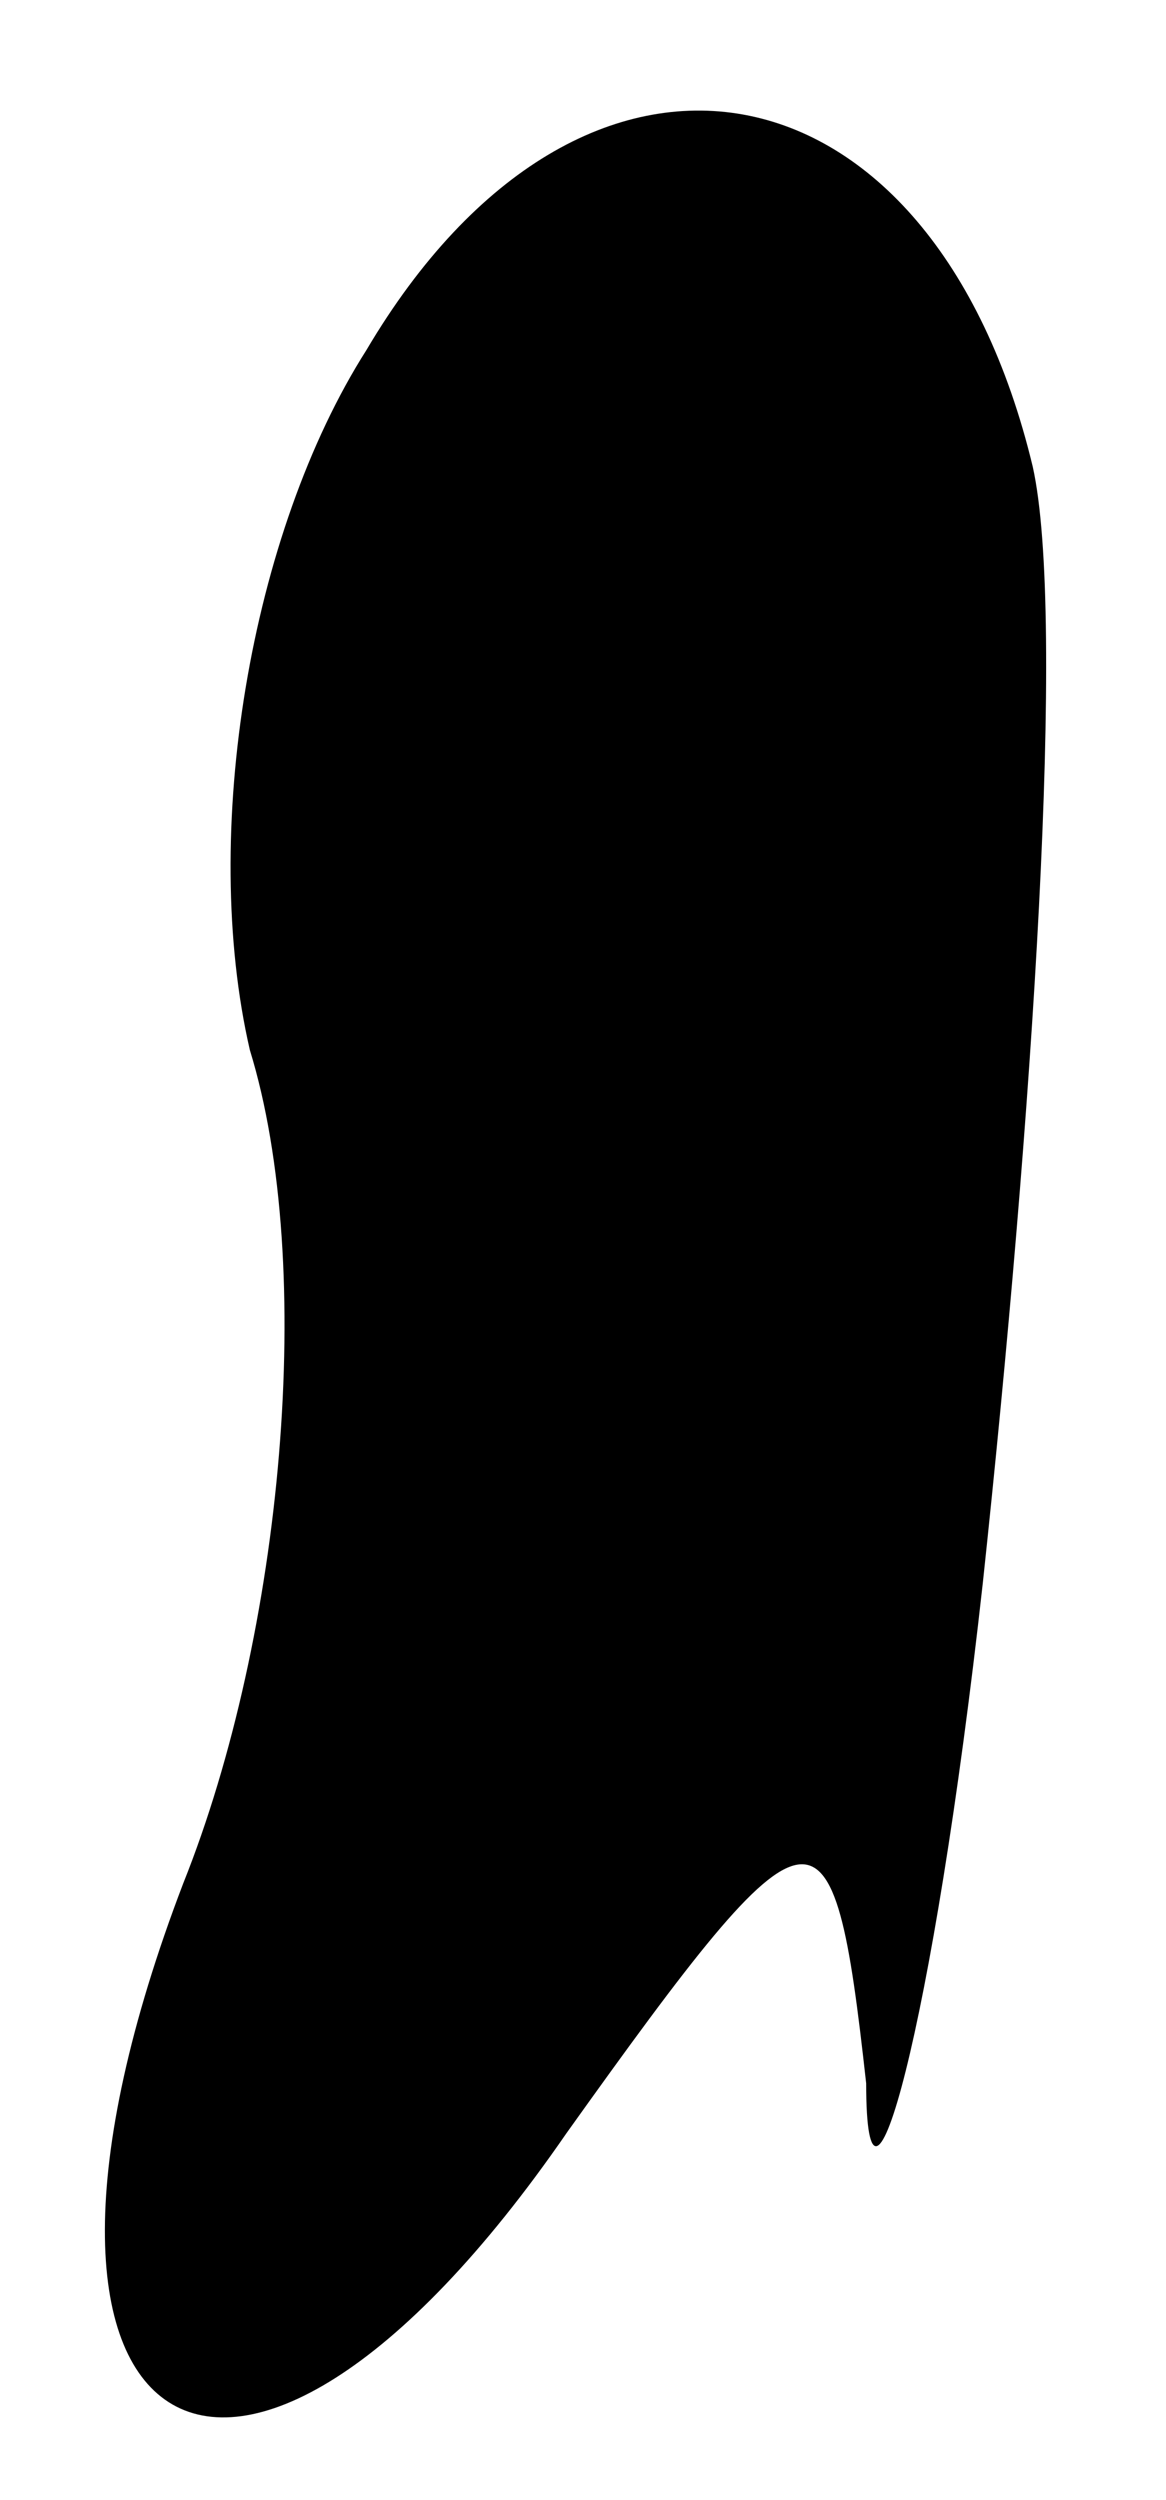 <?xml version="1.0" standalone="no"?>
<!DOCTYPE svg PUBLIC "-//W3C//DTD SVG 20010904//EN"
 "http://www.w3.org/TR/2001/REC-SVG-20010904/DTD/svg10.dtd">
<svg version="1.0" xmlns="http://www.w3.org/2000/svg"
 width="7pt" height="15pt" viewBox="0 0 7 15"
 preserveAspectRatio="xMidYMid meet">
<g transform="translate(0,15) scale(0.1,-0.1)"
fill="#000000" stroke="none">
<path fill="#000000" stroke="none" d="M22 129 c-7 -11 -10 -29 -7 -42 4 -13
2 -35 -4 -50 -13 -34 3 -44 23 -15 15 21 16 21 18 3 0 -11 4 3 7 30 3 28 5 58
3 67 -6 25 -27 29 -40 7z"/>
</g>
</svg>
